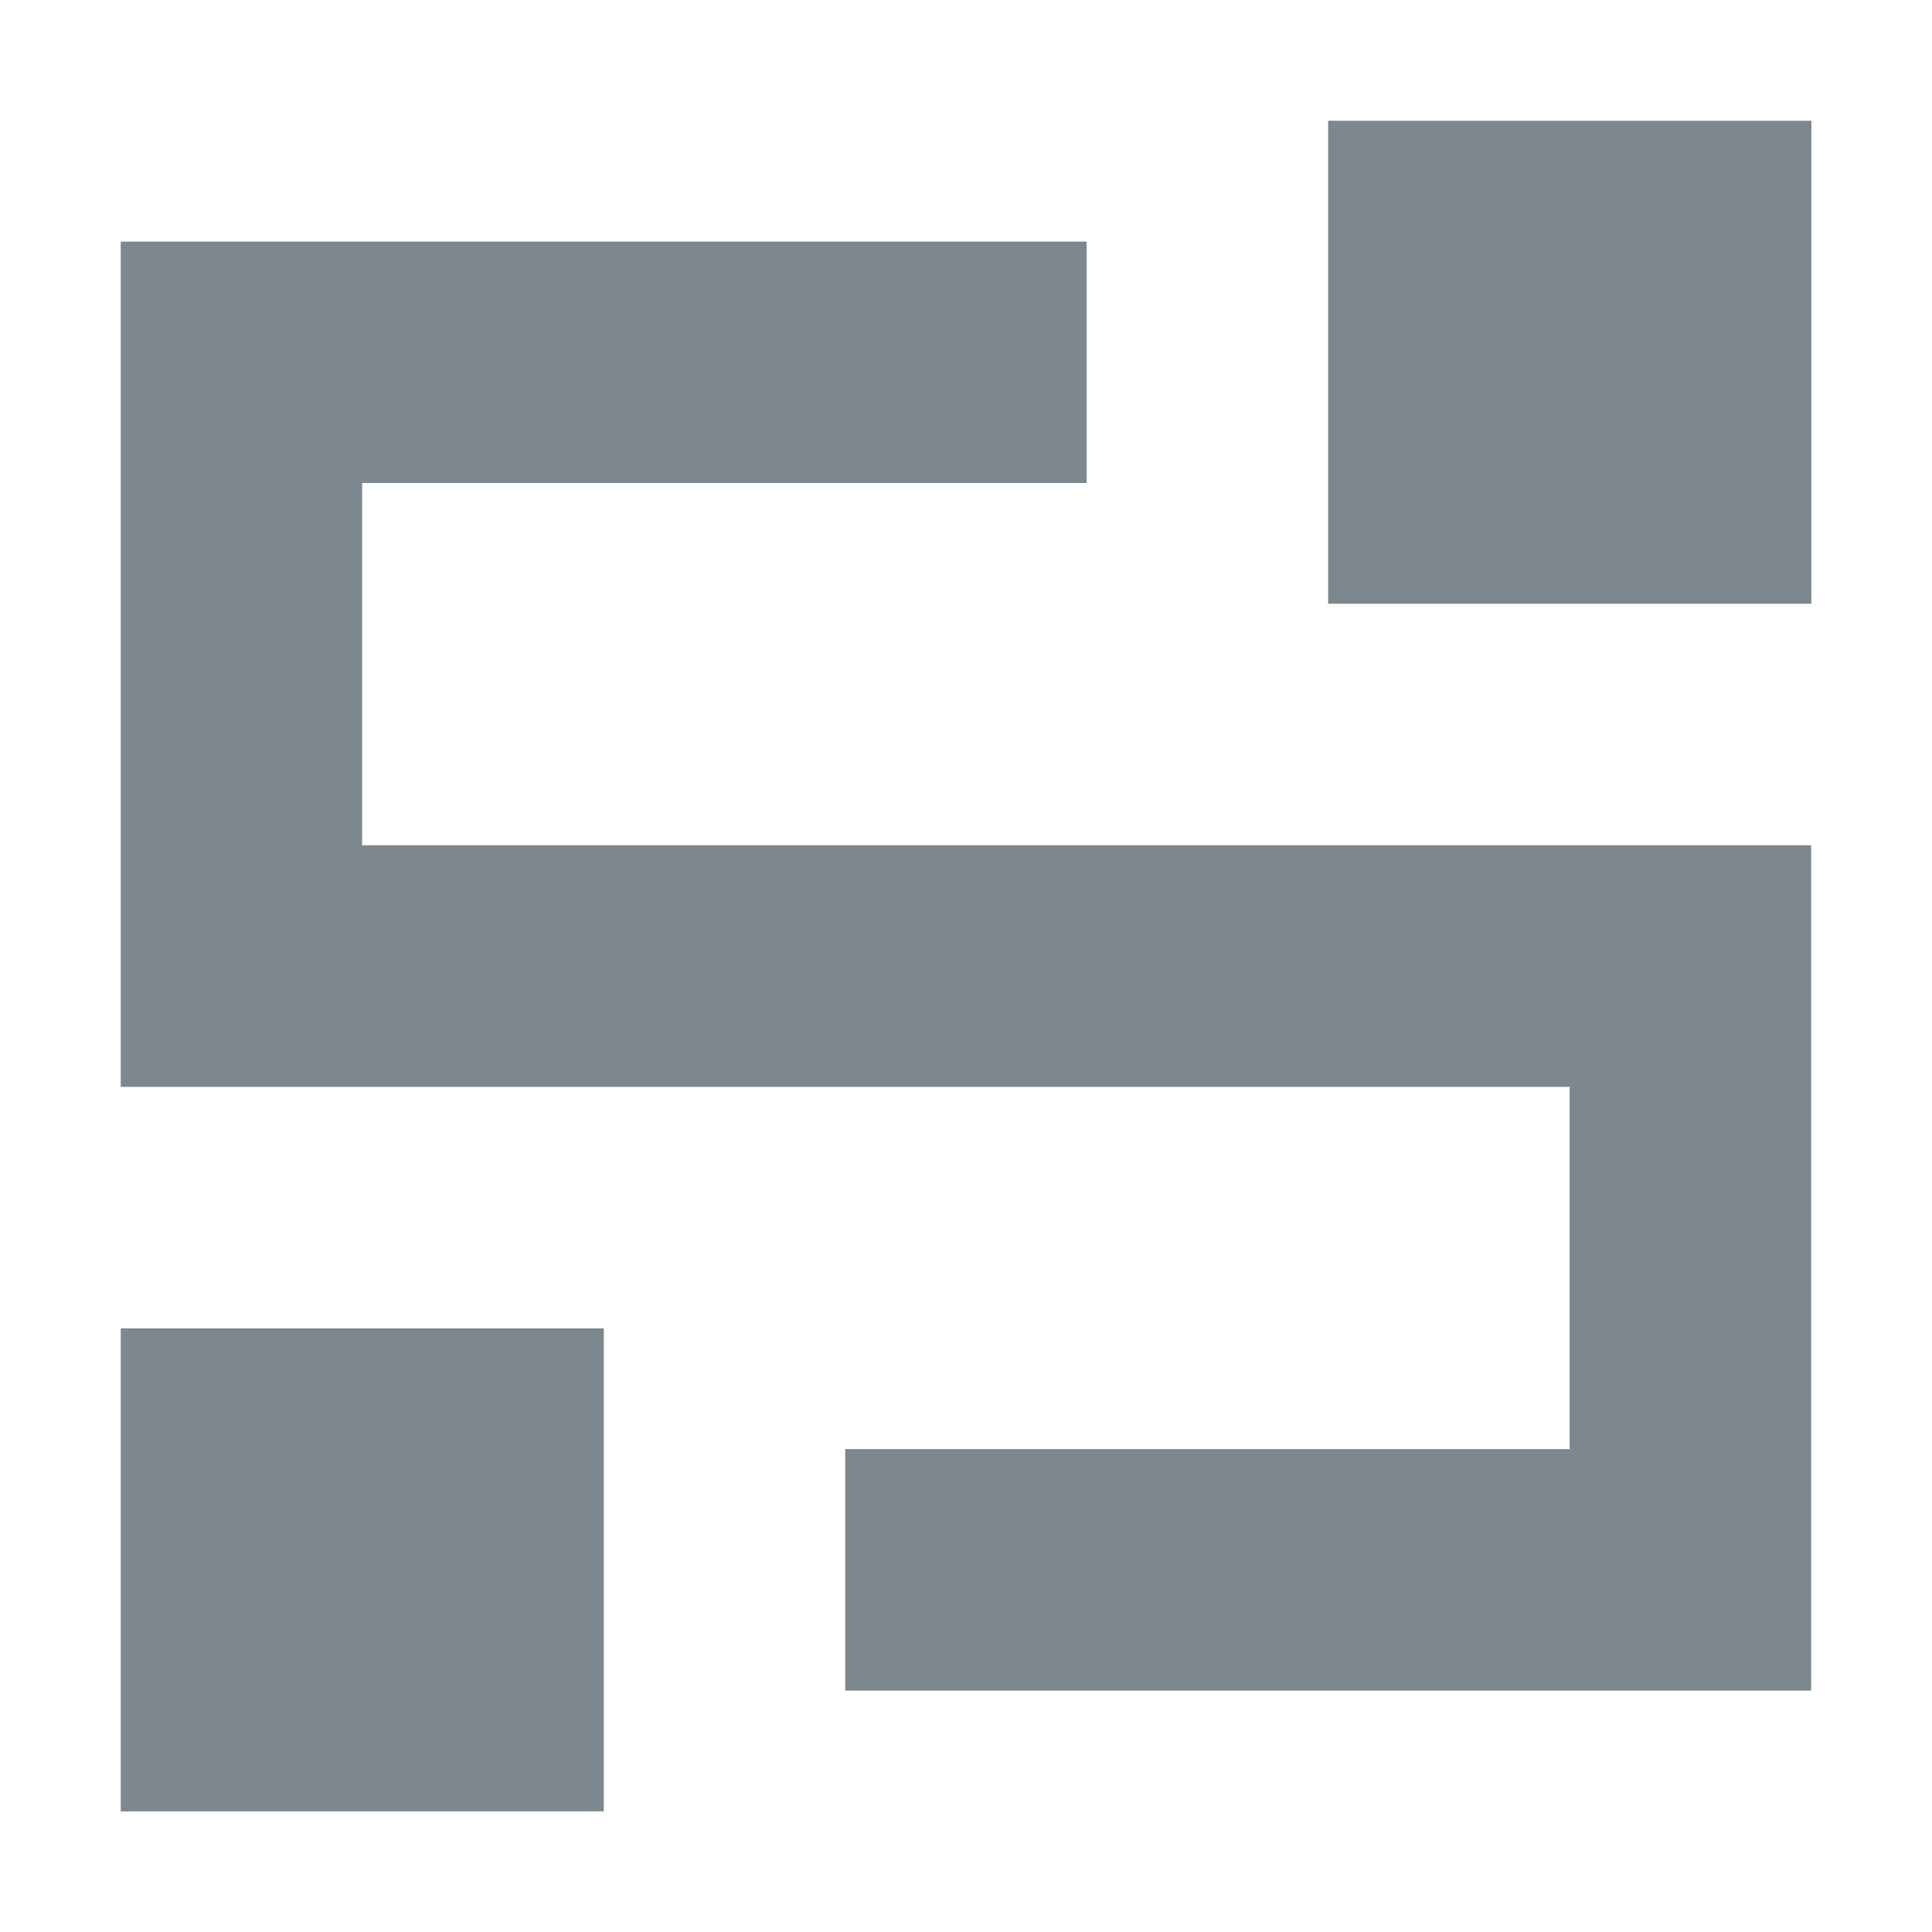 <svg xmlns="http://www.w3.org/2000/svg" width="16px" height="16px">
	<path d="M10.999,5 L15.001,5 L15.001,1 L10.999,1 L10.999,5 Z M1,2.001 L1,9.001 L12.999,9.001 L12.999,12.001 L7,12.001 L7,14.001 L14.999,14.001 L14.999,7 L2.999,7 L2.999,4 L8.999,4 L8.999,2.001 L1,2.001 Z M1,15.001 L5,15.001 L5,11.001 L1,11.001 L1,15.001 Z" fill="#7C878E" fill-rule="evenodd" />
</svg>
